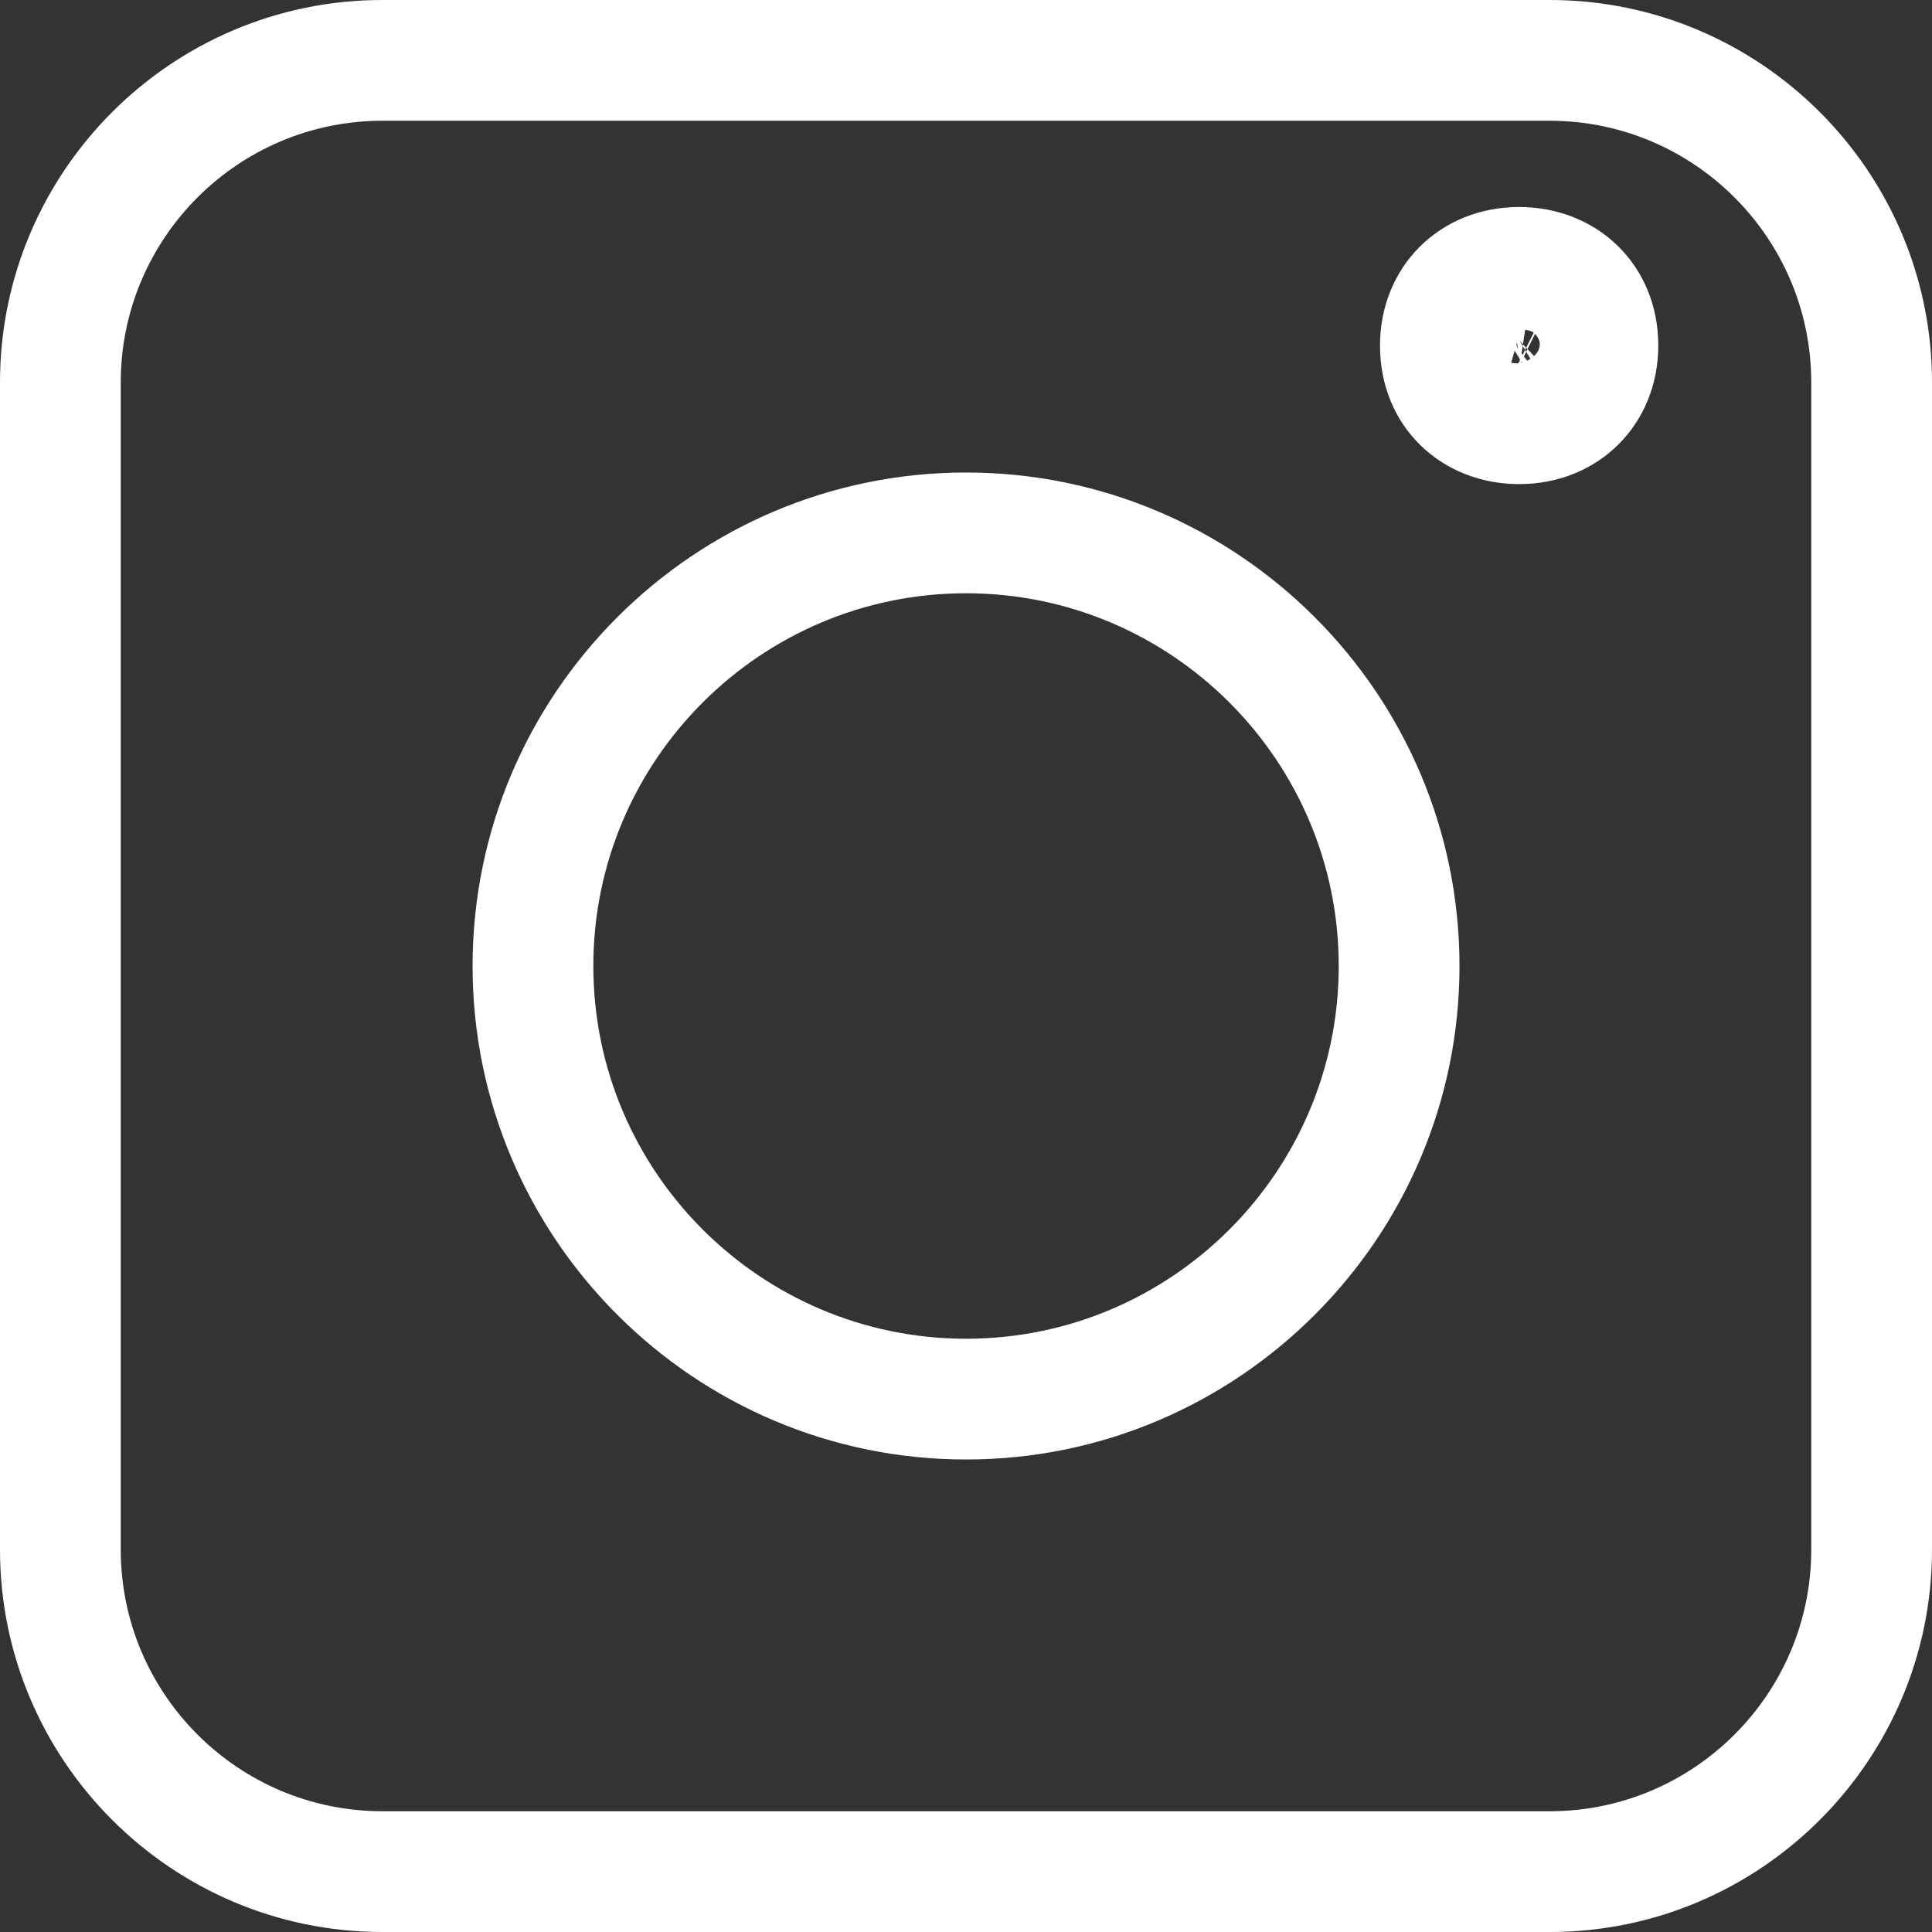 <svg width="28" height="28" viewBox="0 0 28 28" fill="none" xmlns="http://www.w3.org/2000/svg">
<rect x="0" y="0" width="28" height="28" fill="#333333" stroke="none"/>
<path d="M5.542 28H22.458C25.514 28 28 25.514 28 22.458V5.542C28 2.486 25.514 0 22.458 0H5.542C2.486 0 0 2.486 0 5.542V22.458C0 25.514 2.486 28 5.542 28ZM1.75 5.542C1.75 3.451 3.451 1.75 5.542 1.75H22.458C24.549 1.75 26.25 3.451 26.25 5.542V22.458C26.25 24.549 24.549 26.25 22.458 26.25H5.542C3.451 26.25 1.75 24.549 1.75 22.458V5.542Z" fill="white"/>
<path d="M14.001 21.152C17.944 21.152 21.152 17.943 21.152 14C21.152 10.057 17.944 6.848 14.001 6.848C10.057 6.848 6.849 10.057 6.849 14C6.849 17.943 10.057 21.152 14.001 21.152ZM14.001 8.598C16.979 8.598 19.402 11.022 19.402 14C19.402 16.979 16.979 19.402 14.001 19.402C11.022 19.402 8.599 16.979 8.599 14C8.599 11.022 11.022 8.598 14.001 8.598V8.598Z" fill="white"/>
<path d="M21.888 4.799C21.935 4.781 21.989 4.775 22.039 4.776C22.004 4.766 21.976 4.765 21.96 4.767C21.939 4.768 21.926 4.773 21.92 4.776C21.913 4.779 21.903 4.784 21.89 4.797C21.89 4.797 21.889 4.798 21.888 4.799ZM22.029 5.273C22.025 5.271 22.017 5.269 22.007 5.264C22.049 5.26 22.092 5.247 22.133 5.228C22.107 5.248 22.083 5.26 22.067 5.266C22.052 5.271 22.041 5.274 22.035 5.275C22.033 5.274 22.031 5.274 22.029 5.273ZM23.533 5.008C23.533 5.874 22.892 6.516 22.016 6.516C21.167 6.516 20.5 5.907 20.5 5.008C20.5 4.142 21.141 3.5 22.017 3.5C22.862 3.5 23.533 4.108 23.533 5.008ZM21.25 5.009C21.25 5.289 21.378 5.575 21.675 5.705C21.92 5.812 22.168 5.761 22.329 5.688C22.491 5.615 22.687 5.468 22.774 5.227C22.821 5.098 22.833 4.947 22.787 4.795C22.742 4.646 22.653 4.529 22.553 4.441C22.469 4.366 22.376 4.335 22.352 4.327C22.351 4.326 22.351 4.326 22.35 4.326C22.306 4.311 22.261 4.3 22.218 4.292C22.134 4.277 22.025 4.268 21.908 4.283C21.796 4.297 21.631 4.339 21.487 4.465C21.326 4.607 21.25 4.804 21.25 5.009Z" stroke="white"/>
</svg>
